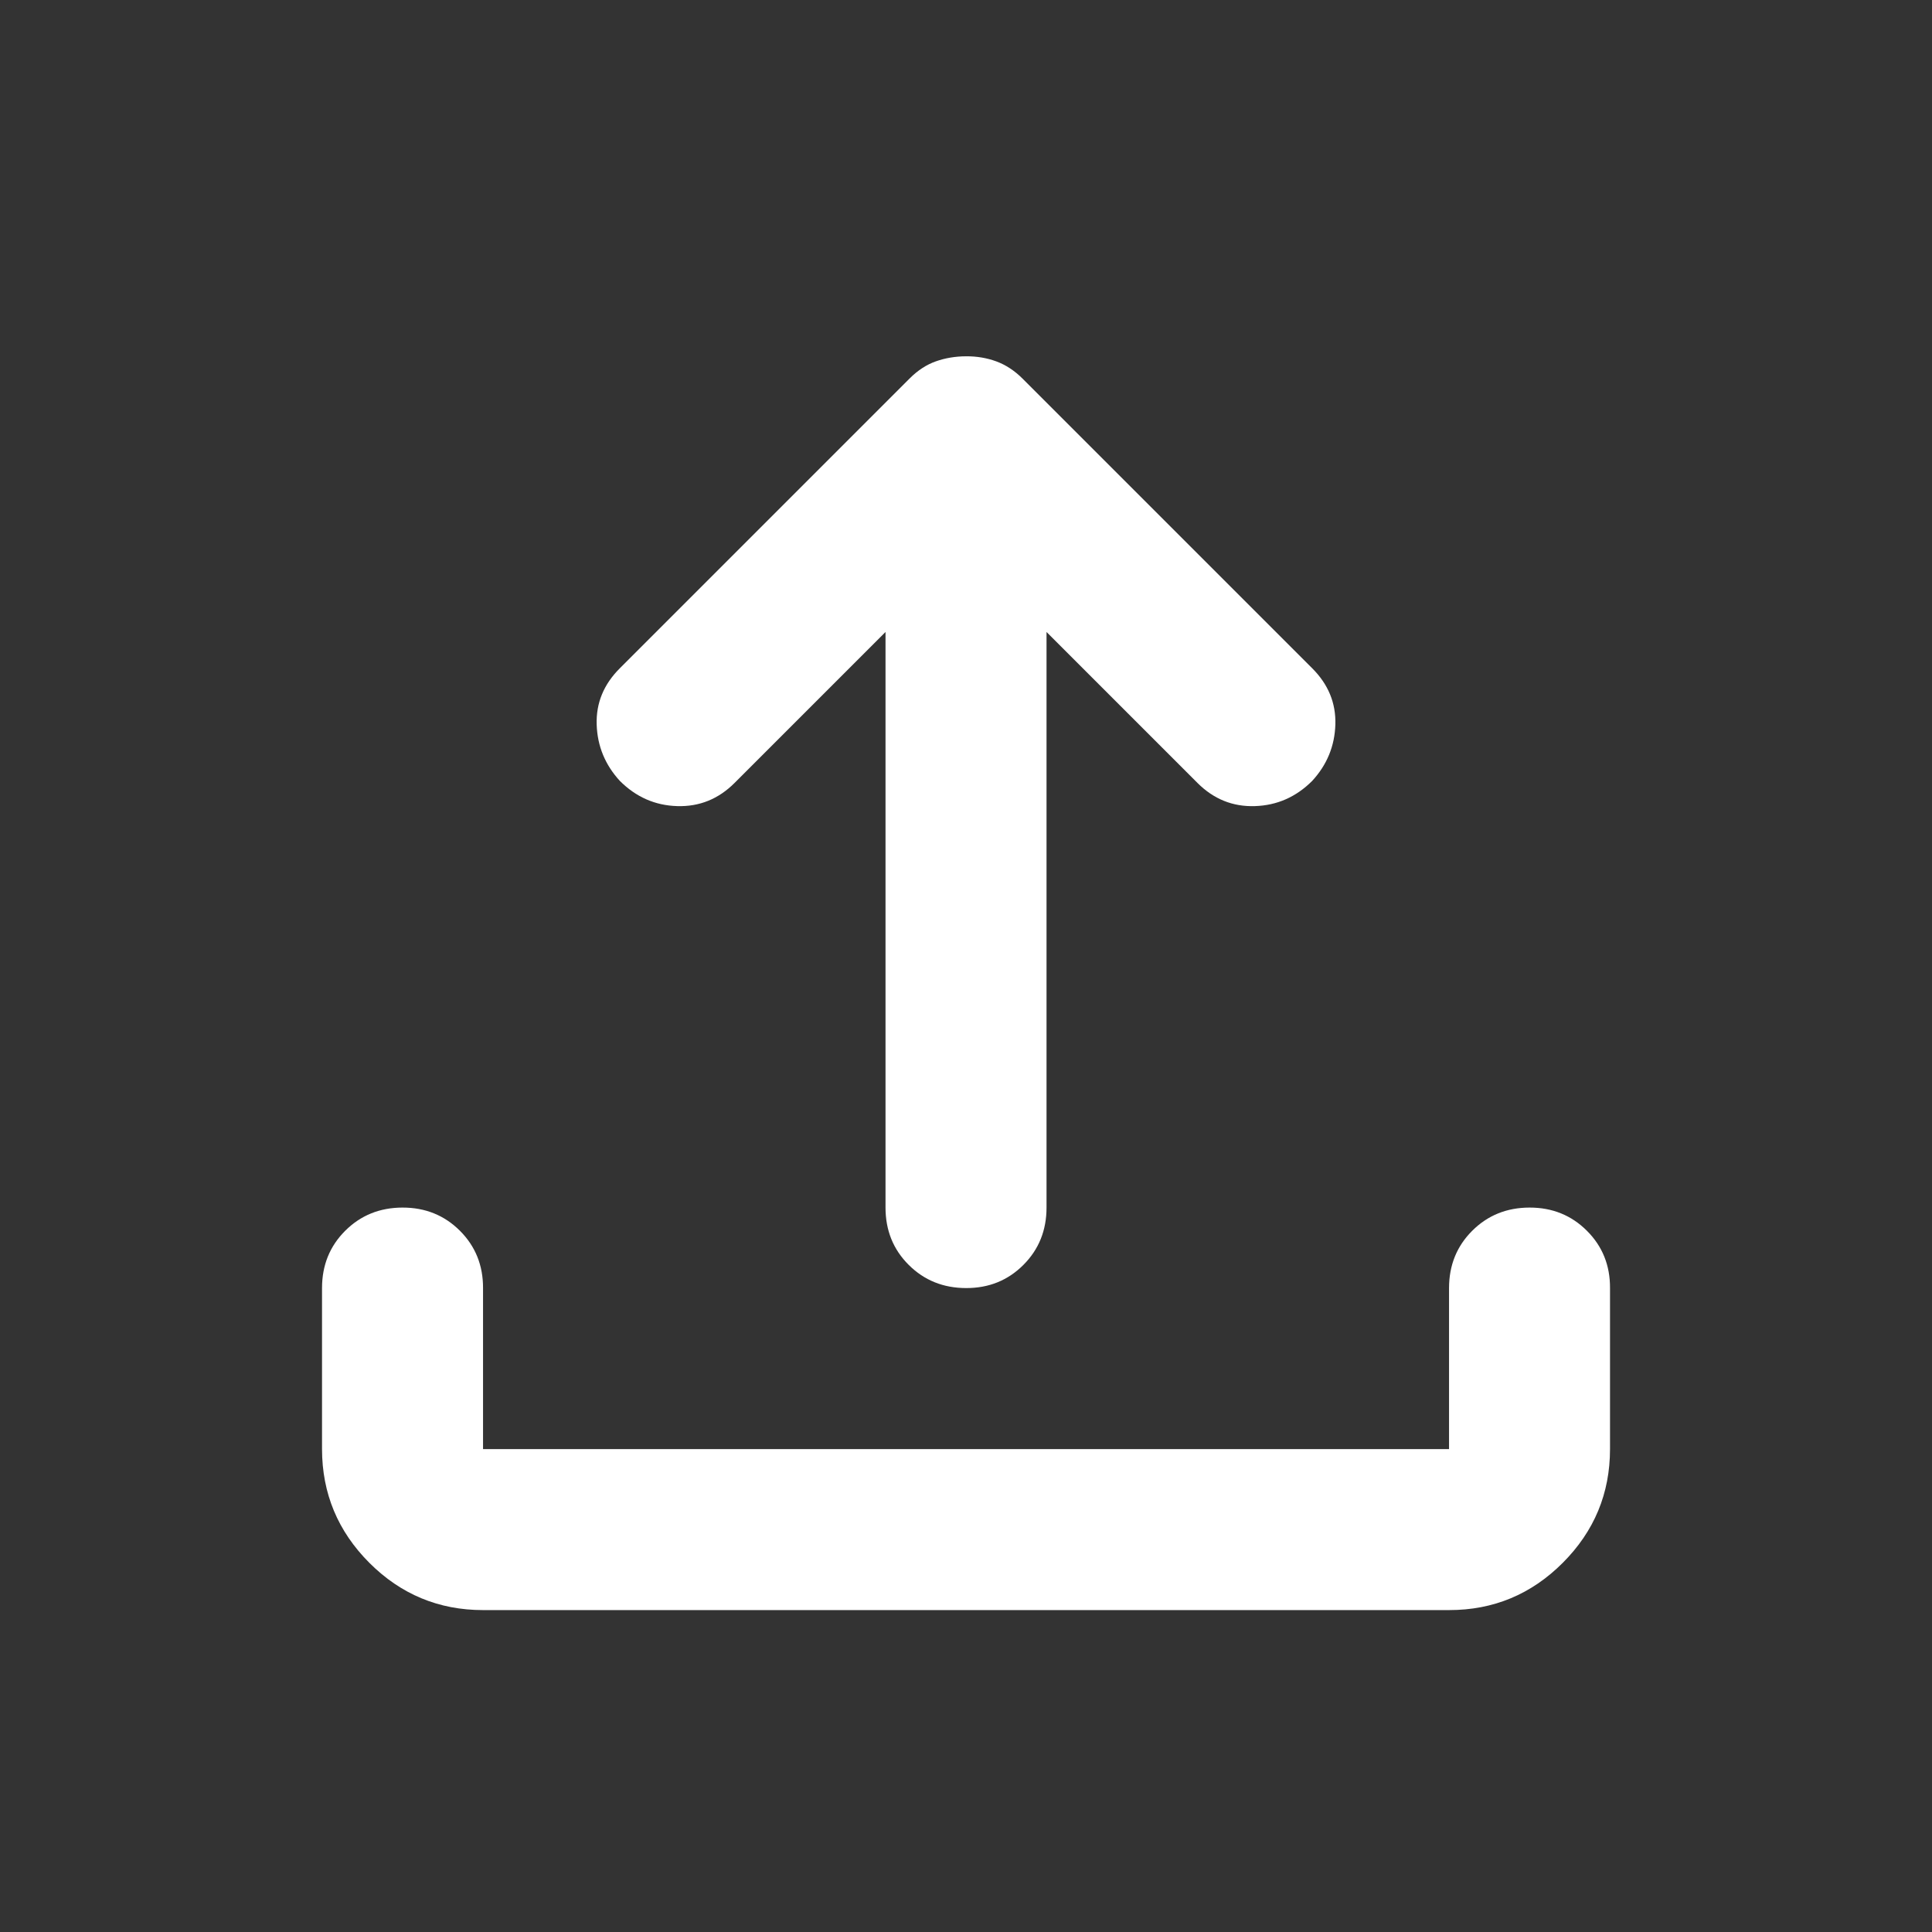 <svg width="50" height="50" viewBox="0 0 50 50" fill="none" xmlns="http://www.w3.org/2000/svg">
<rect x="0" y="0" width="50" height="50" fill="#333333" stroke="none"/>
<path d="M12.501 41.669C11.355 41.669 10.374 41.261 9.559 40.446C8.744 39.63 8.335 38.649 8.334 37.502V33.335C8.334 32.745 8.534 32.251 8.934 31.852C9.334 31.453 9.828 31.253 10.417 31.252C11.006 31.251 11.501 31.451 11.903 31.852C12.304 32.253 12.503 32.748 12.501 33.335V37.502H37.501V33.335C37.501 32.745 37.701 32.251 38.101 31.852C38.501 31.453 38.995 31.253 39.584 31.252C40.173 31.251 40.668 31.451 41.069 31.852C41.471 32.253 41.67 32.748 41.667 33.335V37.502C41.667 38.648 41.26 39.629 40.444 40.446C39.629 41.262 38.648 41.67 37.501 41.669H12.501ZM22.917 16.356L19.011 20.262C18.594 20.679 18.1 20.879 17.528 20.862C16.956 20.846 16.46 20.628 16.042 20.21C15.66 19.794 15.46 19.308 15.442 18.752C15.424 18.196 15.624 17.71 16.042 17.294L23.542 9.794C23.751 9.585 23.976 9.438 24.219 9.352C24.462 9.266 24.723 9.222 25.001 9.221C25.278 9.219 25.539 9.263 25.782 9.352C26.025 9.441 26.251 9.588 26.459 9.794L33.959 17.294C34.376 17.71 34.576 18.196 34.559 18.752C34.542 19.308 34.342 19.794 33.959 20.21C33.542 20.627 33.048 20.844 32.476 20.862C31.903 20.881 31.408 20.68 30.99 20.262L27.084 16.356V31.252C27.084 31.842 26.884 32.337 26.484 32.737C26.084 33.137 25.59 33.337 25.001 33.335C24.412 33.334 23.917 33.134 23.517 32.735C23.117 32.337 22.917 31.842 22.917 31.252V16.356Z" fill="white"/>
</svg>
